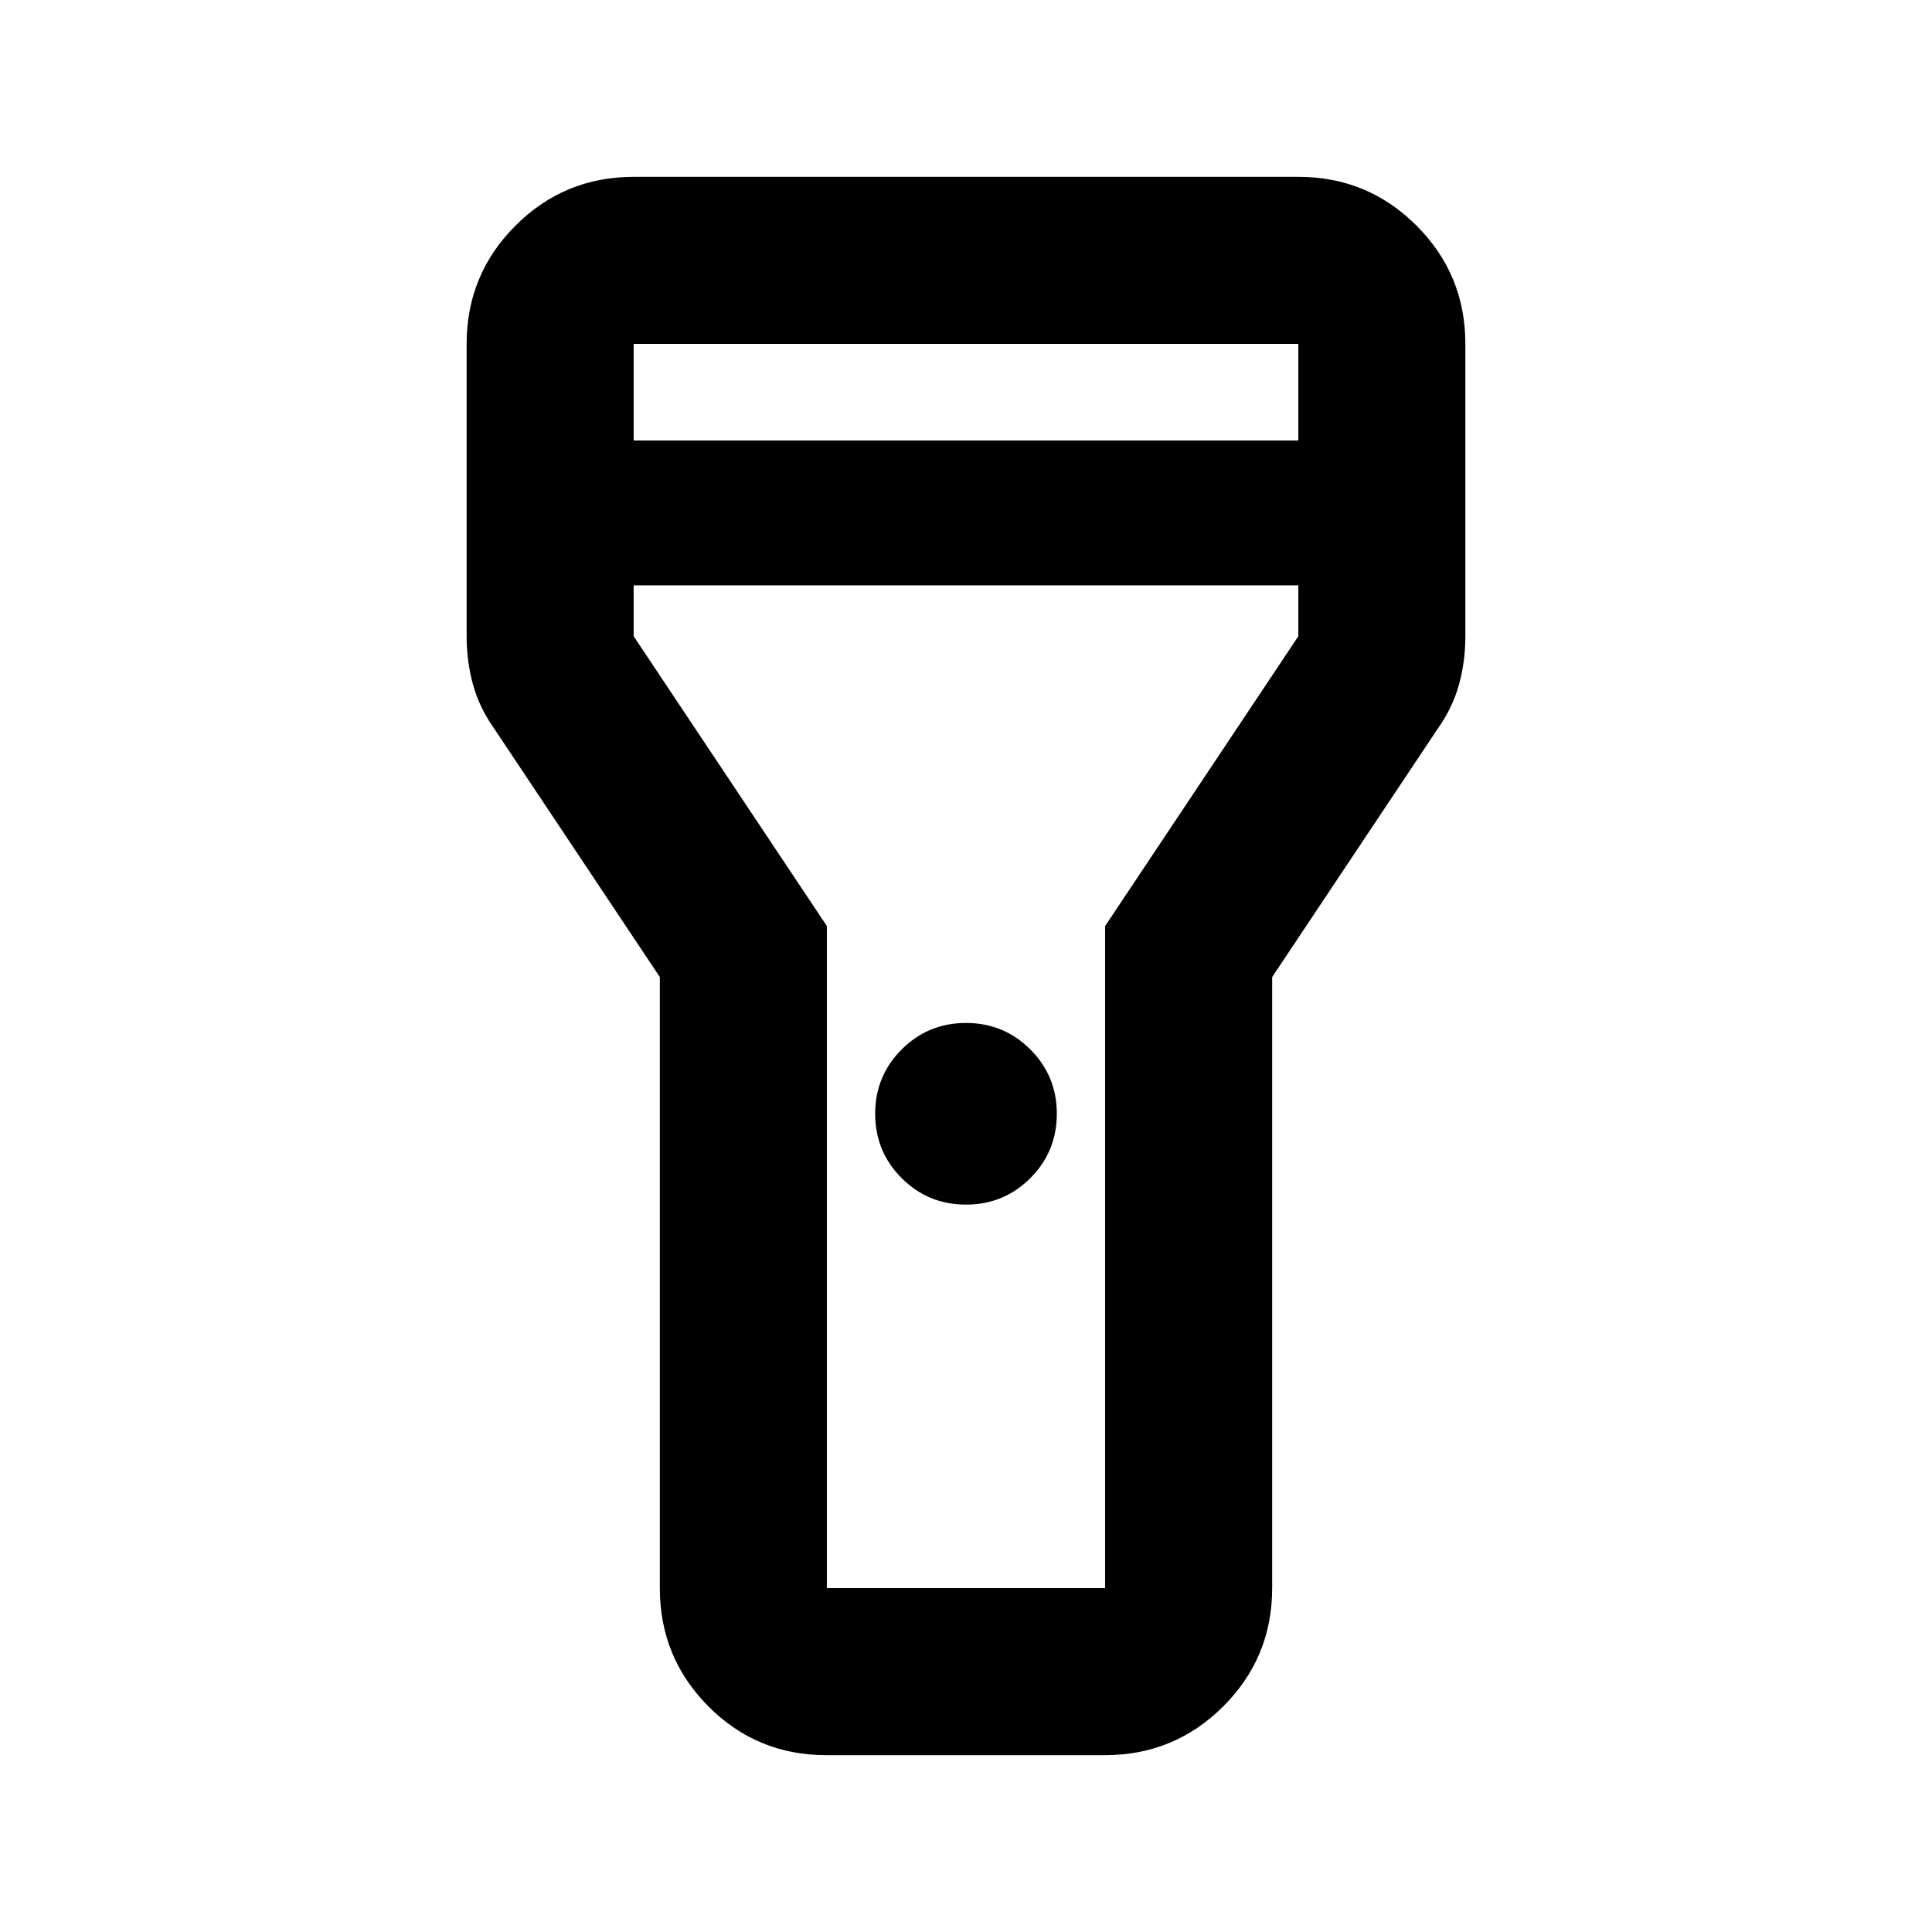 <svg xmlns="http://www.w3.org/2000/svg" height="20" viewBox="0 -960 960 960" width="20"><path d="M327.869-170.87V-474.5l-82.087-123.13q-7.491-10.504-10.702-22.059-3.211-11.554-3.211-24.159V-789.13q0-34.483 24.259-58.742t58.742-24.259h330.26q34.483 0 58.742 24.259t24.259 58.742v145.282q0 12.605-3.211 24.159-3.211 11.555-10.702 22.059L632.131-474.5v303.63q0 34.483-24.285 58.742t-58.804 24.259H410.606q-34.519 0-58.628-24.259t-24.109-58.742ZM480-361.435q-18.804 0-31.967-13.163t-13.163-31.967q0-18.805 13.163-31.968T480-451.696q18.804 0 31.967 13.163t13.163 31.968q0 18.804-13.163 31.967T480-361.435ZM314.87-741.13h330.26v-48H314.87v48Zm330.26 72H314.87v25.282l96 144v328.978h138.26v-328.978l96-144v-25.282ZM480-480Z"/></svg>